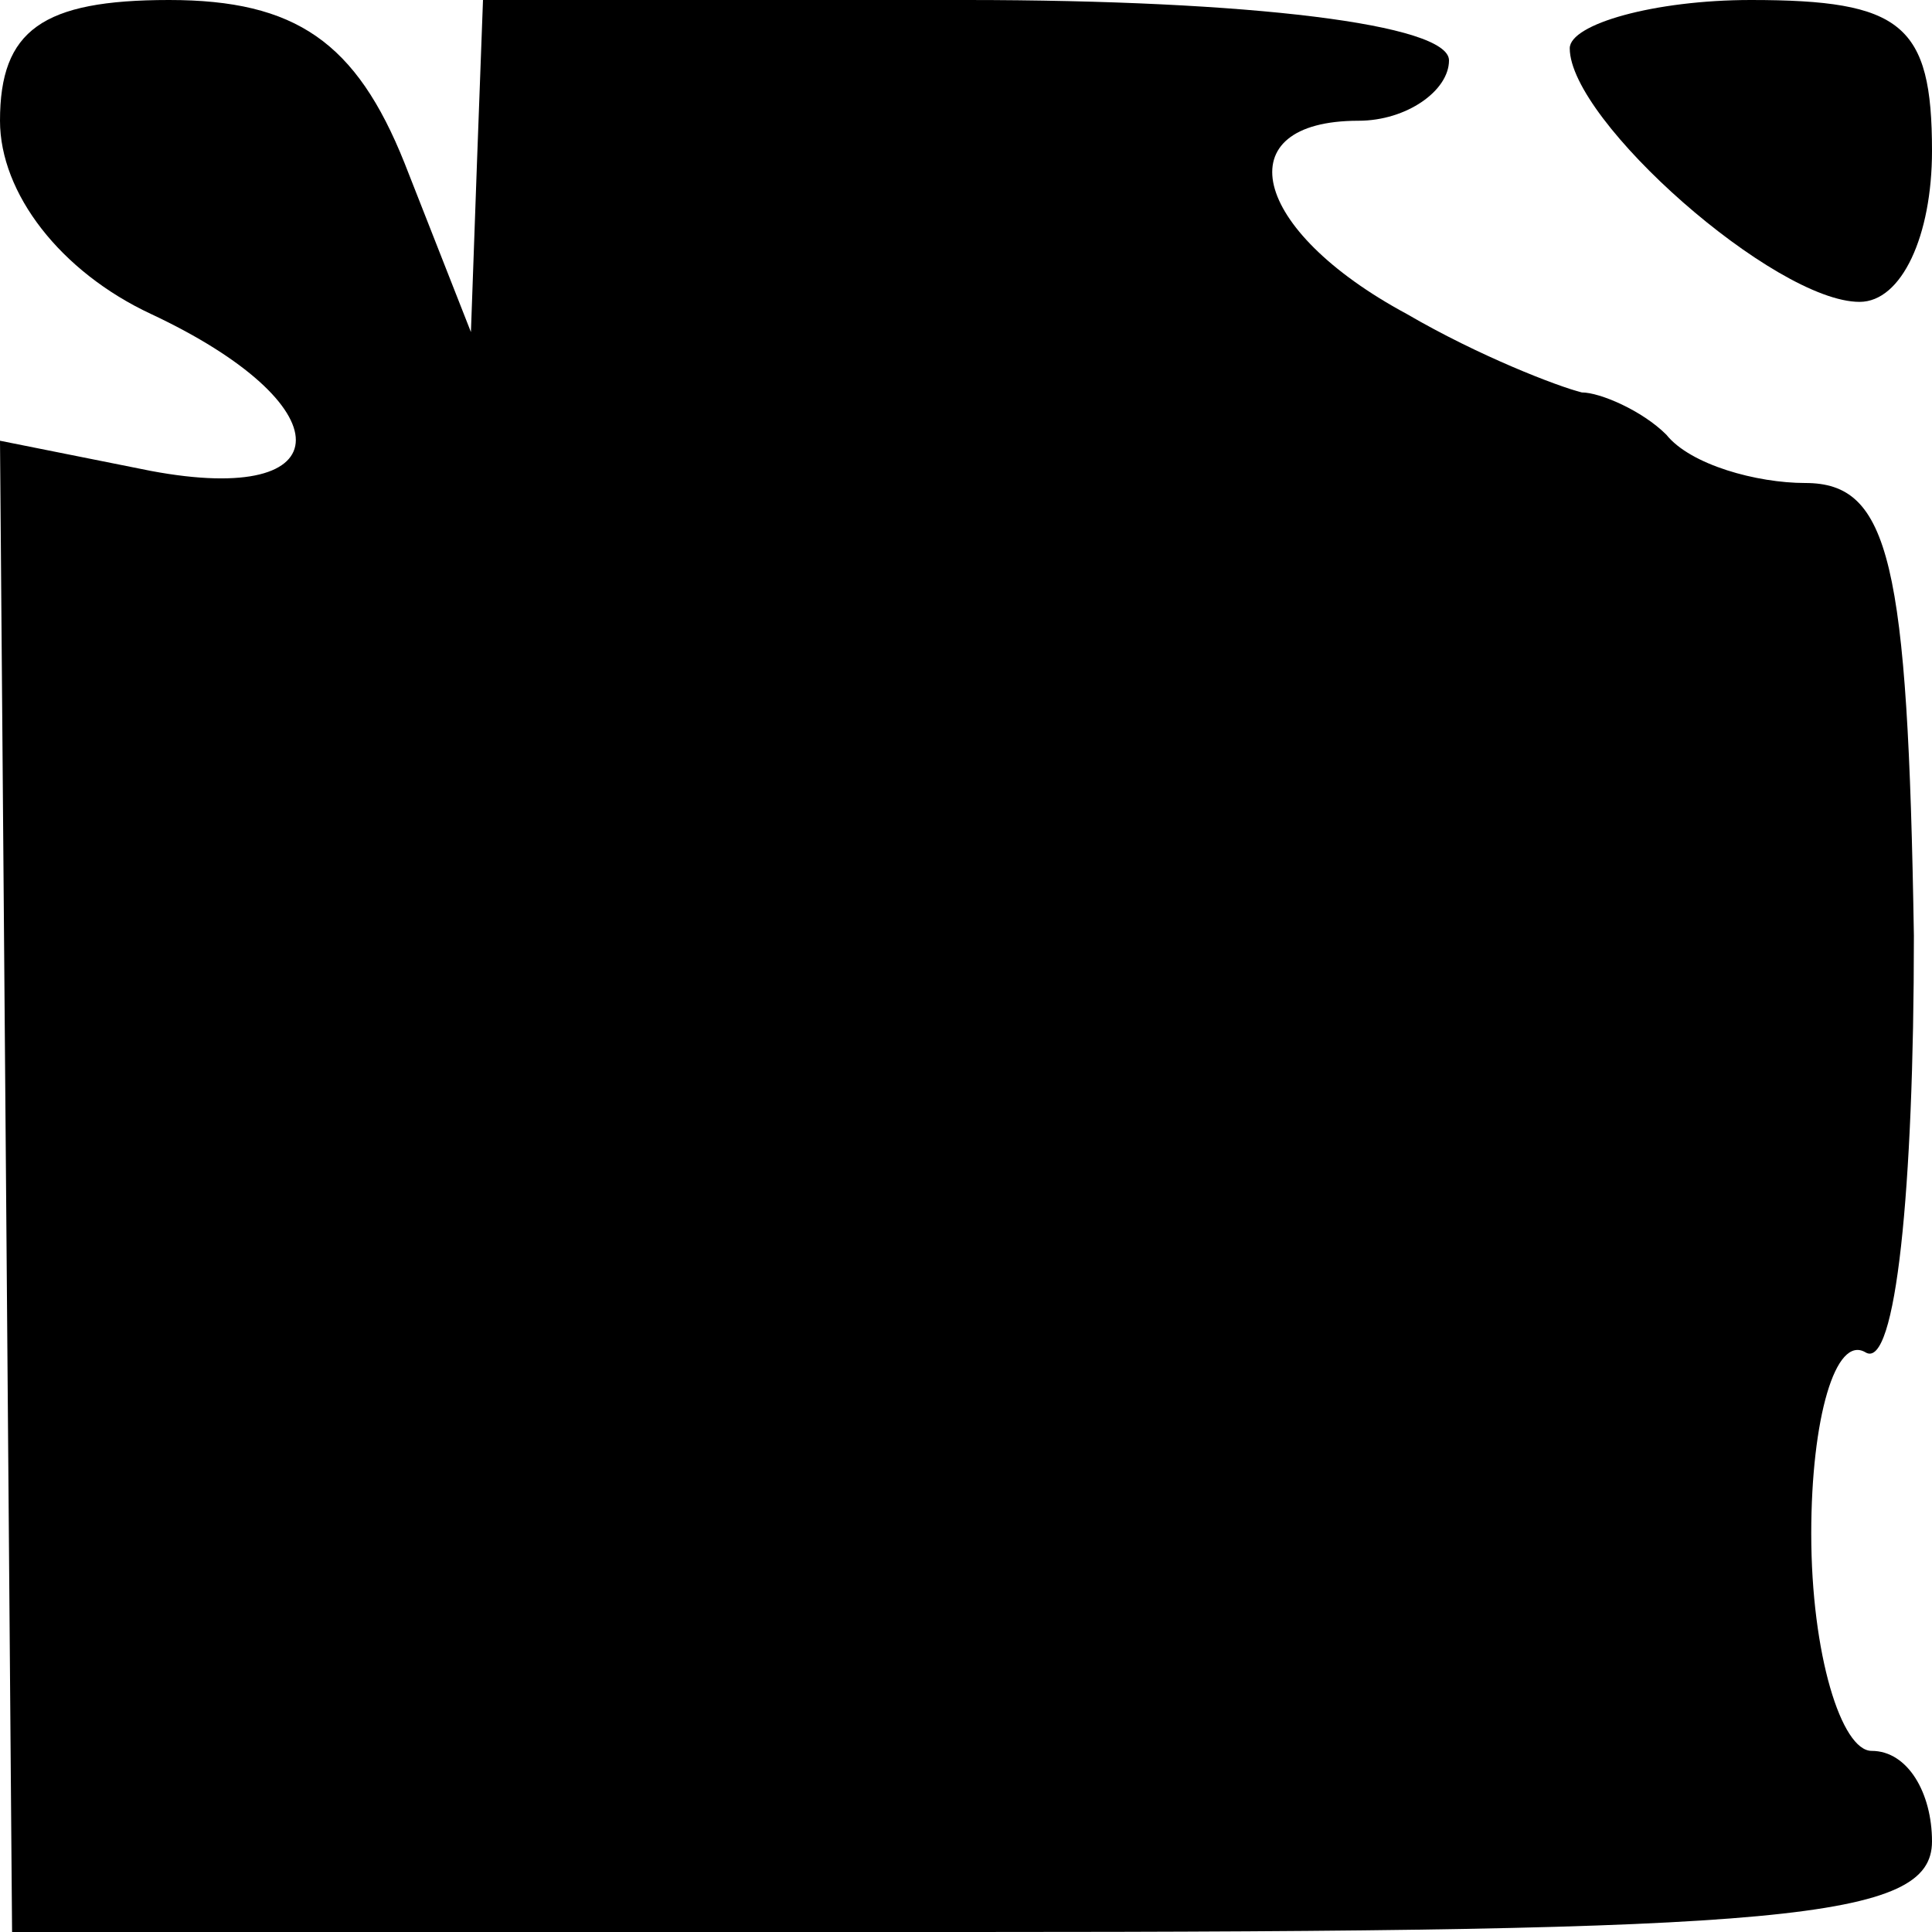 <?xml version="1.0" standalone="no"?>
<!DOCTYPE svg PUBLIC "-//W3C//DTD SVG 20010904//EN"
 "http://www.w3.org/TR/2001/REC-SVG-20010904/DTD/svg10.dtd">
<svg version="1.0" xmlns="http://www.w3.org/2000/svg"
 width="32pt" height="32pt" viewBox="0 0 32 32"
 preserveAspectRatio="xMidYMid meet">
<g transform="translate(0,32) scale(0.1,-0.1)"
fill="#000000" stroke="none">
<path fill="#000000" stroke="none" d="M0 300 c0 -12 10 -25 25 -32 32 -15 32
-32 0 -26 l-25 5 1 -123 1 -124 159 0 c135 0 159 2 159 15 0 8 -4 15 -10 15
-5 0 -10 16 -10 36 0 19 4 33 9 30 5 -3 8 27 8 69 -1 62 -4 75 -18 75 -8 0
-19 3 -23 8 -4 4 -11 7 -14 7 -4 1 -17 6 -29 13 -26 14 -30 32 -8 32 8 0 15 5
15 10 0 6 -33 10 -80 10 l-80 0 -1 -27 -1 -28 -11 28 c-8 20 -18 27 -39 27
-21 0 -28 -5 -28 -20z"/>
<path fill="#000000" stroke="none" d="M260 312 c0 -12 34 -42 48 -42 7 0 12
11 12 25 0 21 -5 25 -30 25 -16 0 -30 -4 -30 -8z"/>
</g>
</svg>
